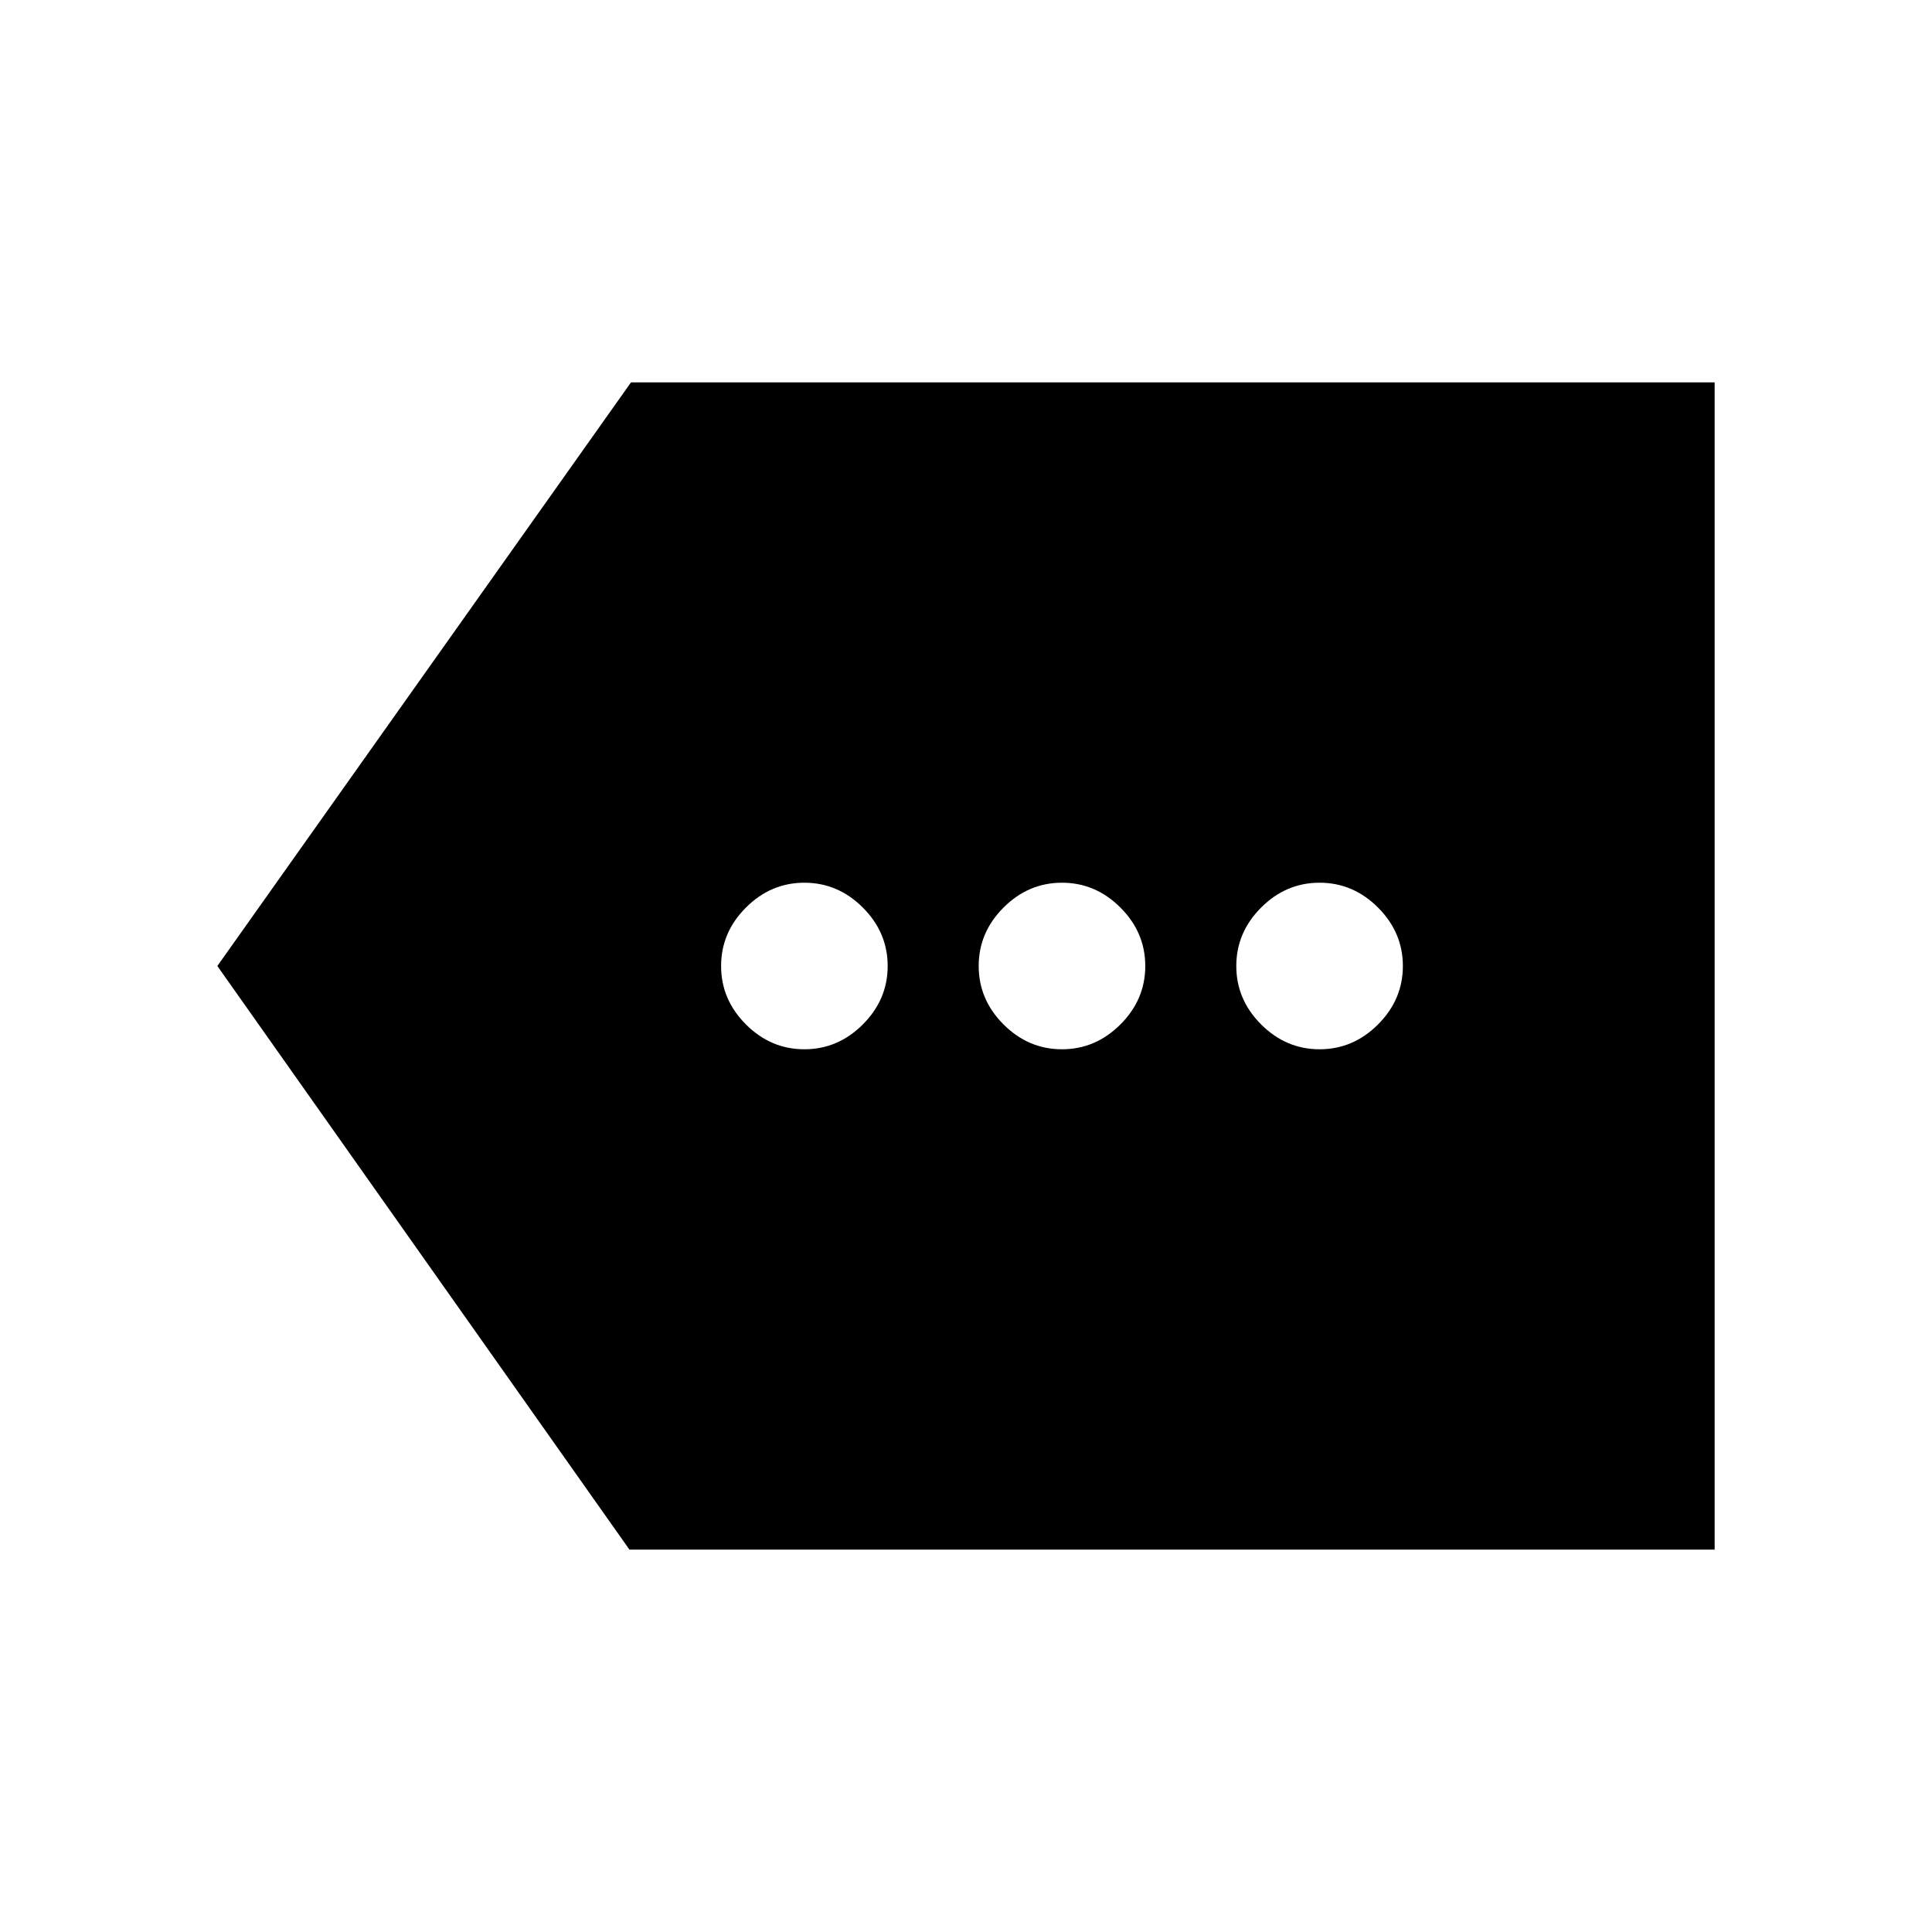 <svg xmlns="http://www.w3.org/2000/svg" height="24" viewBox="0 -960 960 960" width="24"><path d="M312.77-190 108-480l205.54-290H852v580H312.77Zm86.92-248.62q16.69 0 29.04-12.34 12.35-12.35 12.35-29.04 0-16.69-12.35-29.04-12.35-12.34-29.04-12.34-16.69 0-29.04 12.34-12.34 12.35-12.34 29.04 0 16.69 12.34 29.04 12.35 12.34 29.04 12.34Zm128 0q16.69 0 29.04-12.34 12.35-12.35 12.35-29.04 0-16.69-12.35-29.04-12.35-12.34-29.04-12.34-16.69 0-29.04 12.34-12.34 12.35-12.34 29.04 0 16.69 12.34 29.04 12.35 12.34 29.04 12.34Zm128 0q16.69 0 29.04-12.34 12.35-12.35 12.35-29.04 0-16.69-12.35-29.04-12.35-12.34-29.04-12.34-16.69 0-29.04 12.34-12.34 12.35-12.34 29.04 0 16.69 12.34 29.04 12.35 12.34 29.04 12.34Z"/></svg>
